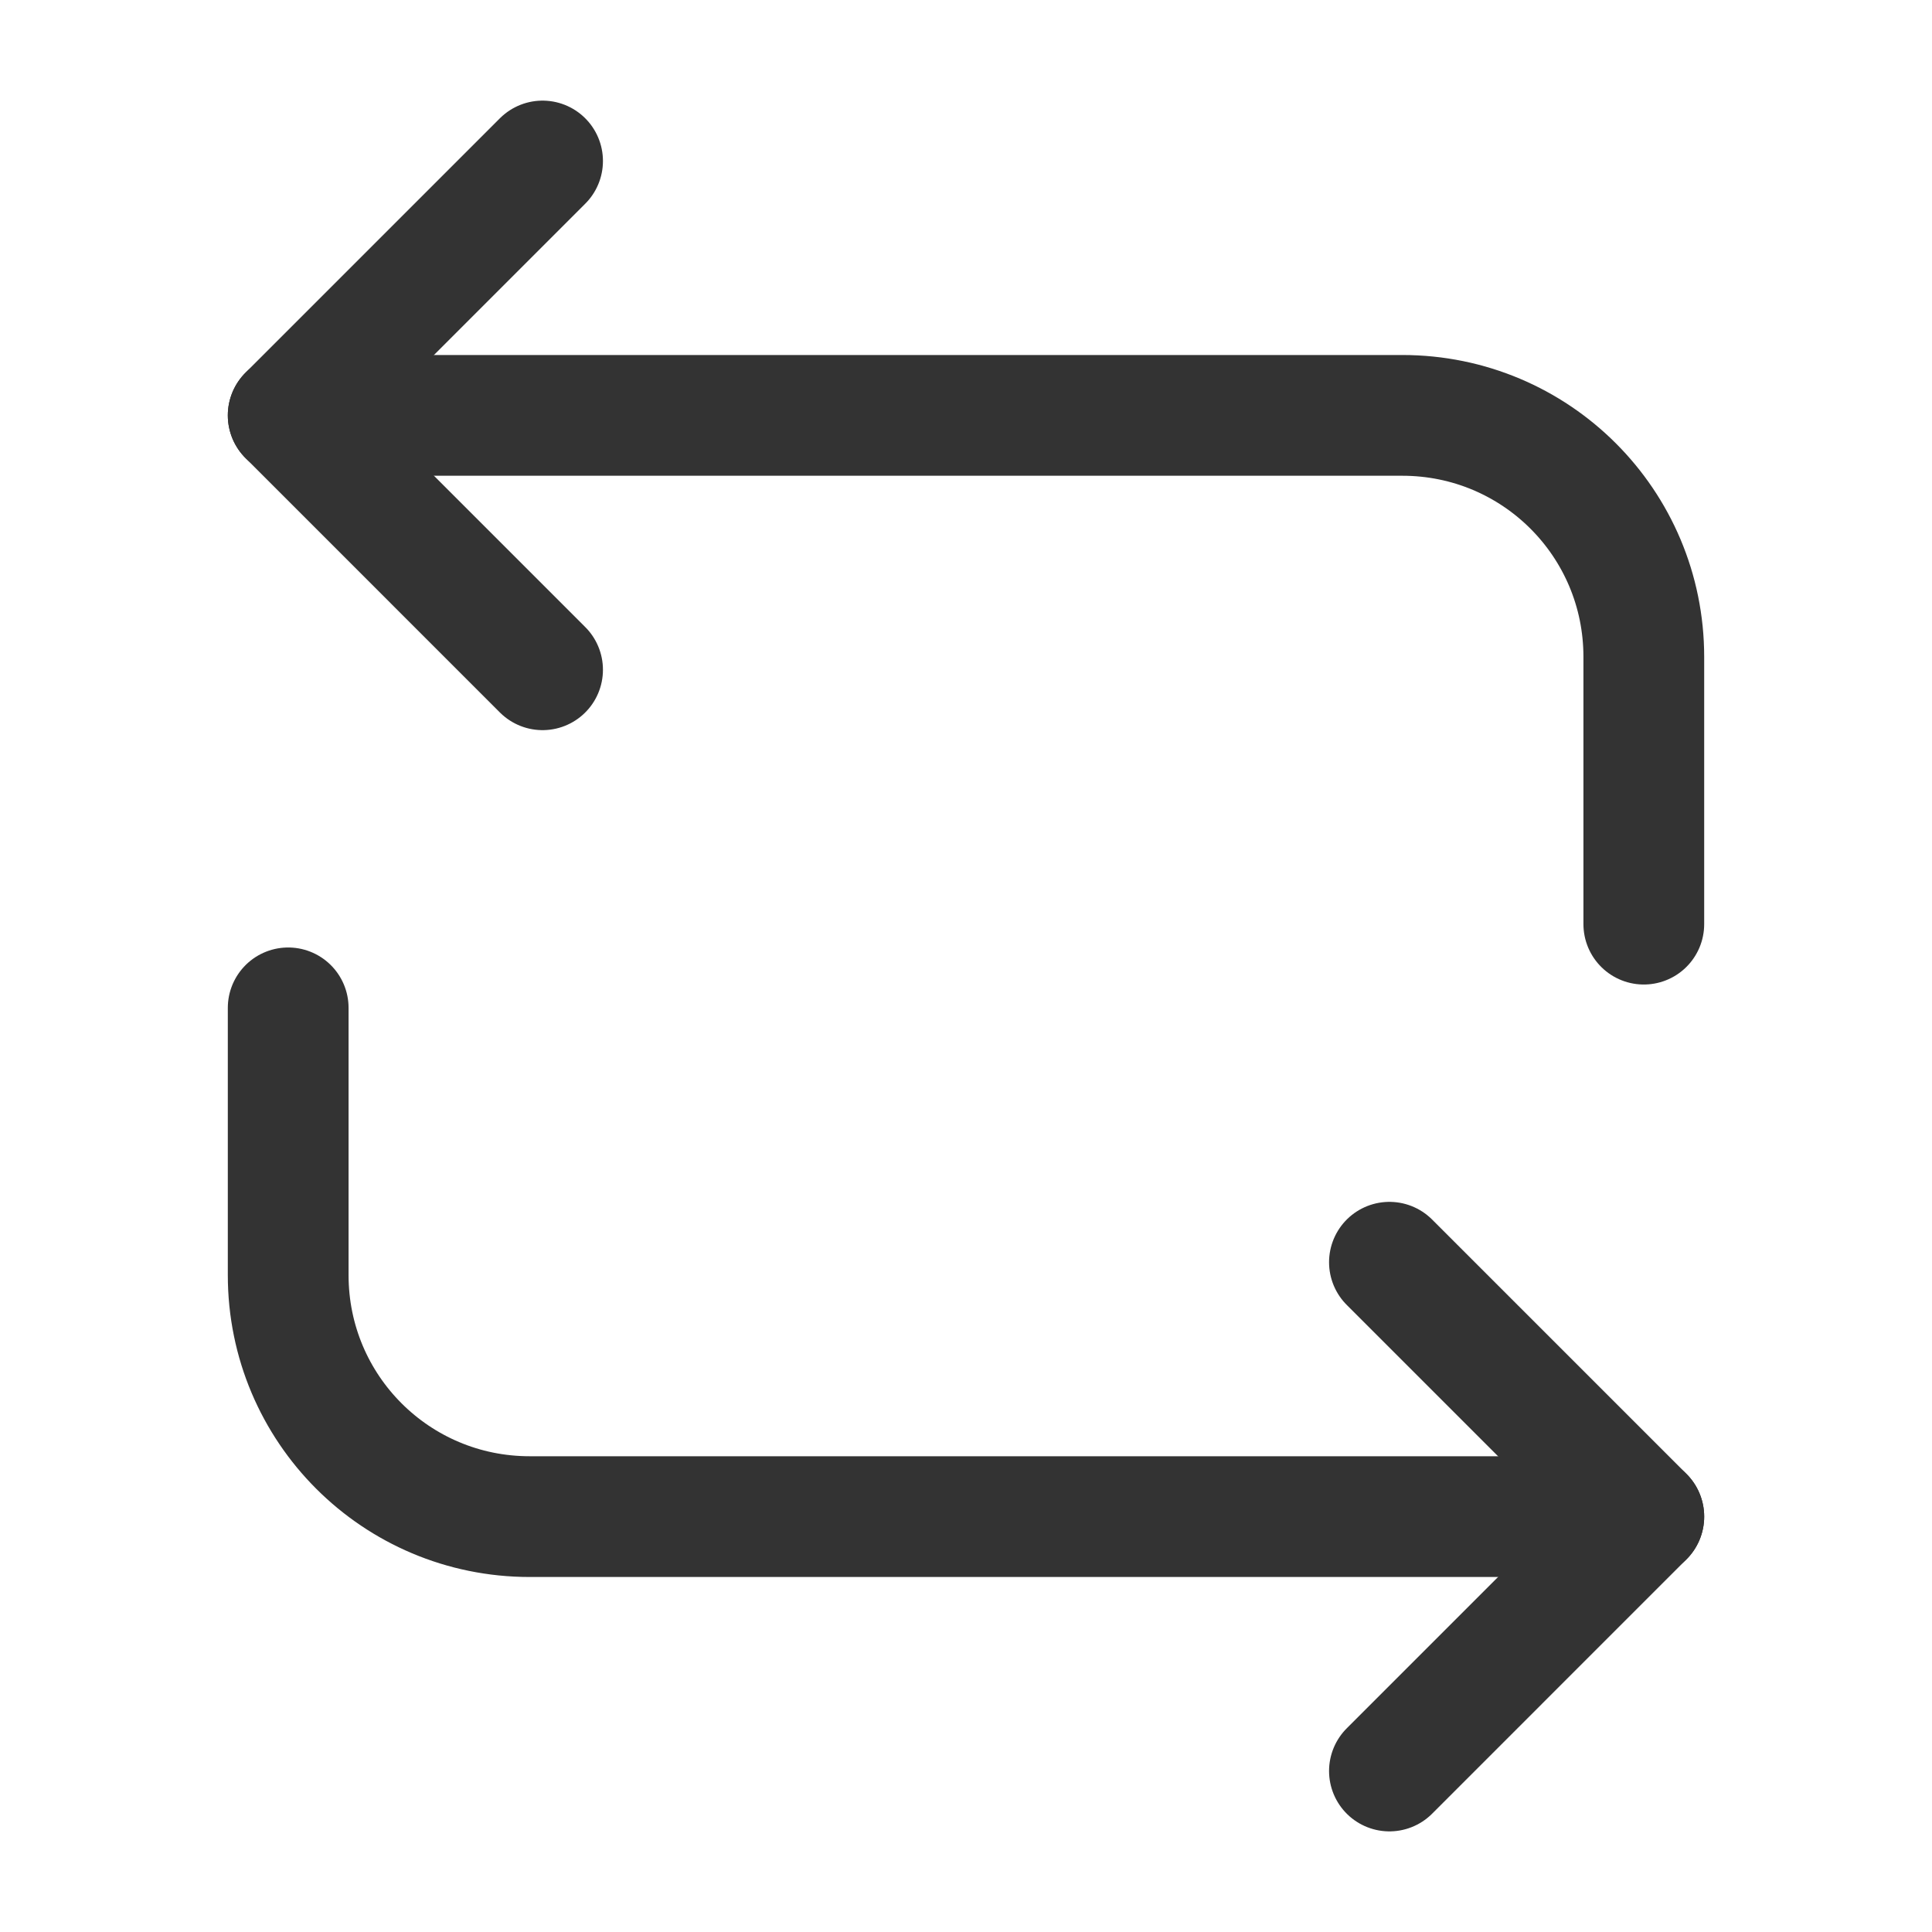 <svg width="24" height="24" viewBox="0 0 24 24" fill="none" opacity="0.8" xmlns="http://www.w3.org/2000/svg">
    <path d="M3.58 5.16H17.42C19.08 5.16 20.42 6.5 20.42 8.16V11.48" stroke="black" stroke-width="1.5" stroke-miterlimit="10" stroke-linecap="round" stroke-linejoin="round"/>
    <path d="M6.74 2L3.58 5.16L6.74 8.32" stroke="black" stroke-width="1.5" stroke-miterlimit="10" stroke-linecap="round" stroke-linejoin="round"/>
    <path d="M20.42 18.84H6.58C4.92 18.84 3.58 17.5 3.58 15.84V12.52" stroke="black" stroke-width="1.5" stroke-miterlimit="10" stroke-linecap="round" stroke-linejoin="round"/>
    <path d="M17.26 22L20.42 18.84L17.26 15.68" stroke="black" stroke-width="1.5" stroke-miterlimit="10" stroke-linecap="round" stroke-linejoin="round"/>
</svg>